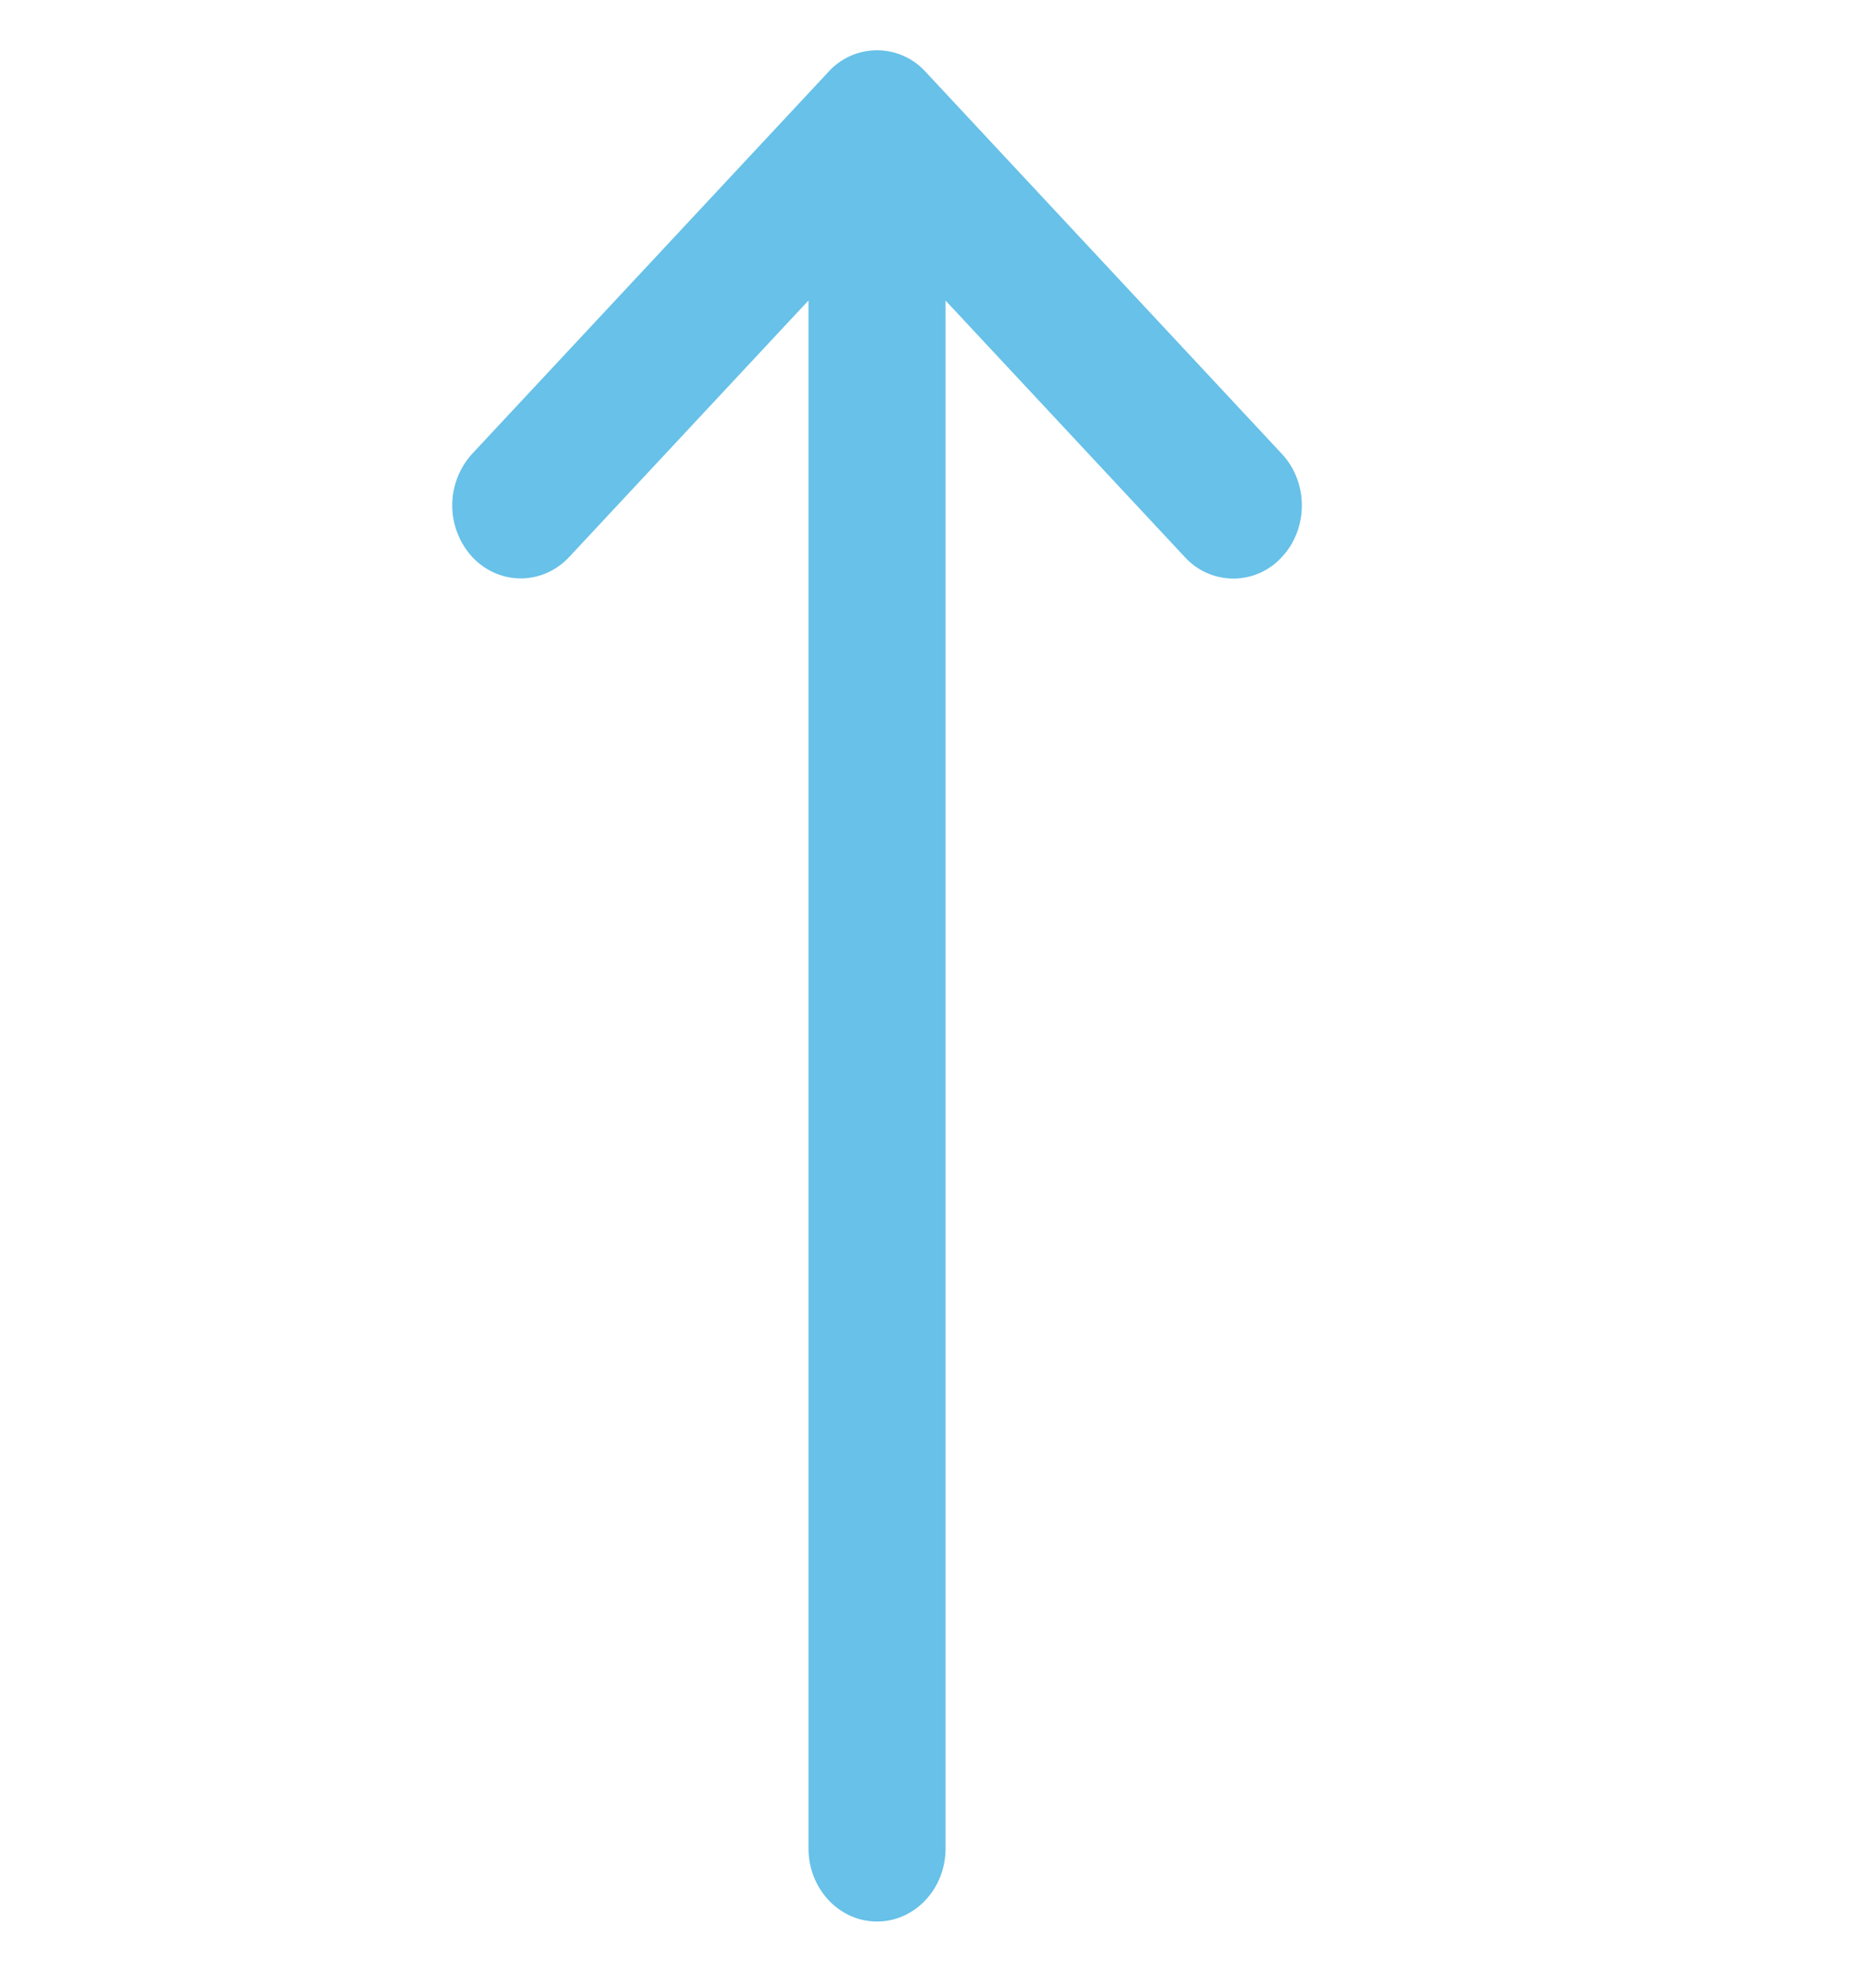 <svg width="16" height="17" fill="none" xmlns="http://www.w3.org/2000/svg"><g clip-path="url(#a)"><path d="M7.085.613v.001L4.038 3.88a.655.655 0 0 0 .002.884c.23.243.6.242.828-.002l2.046-2.193v13.236c0 .345.262.625.586.625.324 0 .586-.28.586-.625V2.57l2.046 2.193a.56.56 0 0 0 .828.002c.23-.244.23-.64.002-.884L7.915.614a.56.56 0 0 0-.83 0Z" fill="#67C1E8"/></g><defs><clipPath id="a"><path fill="#fff" transform="rotate(-90 8.215 8.215)" d="M0 0h16v16H0z"/></clipPath></defs></svg>